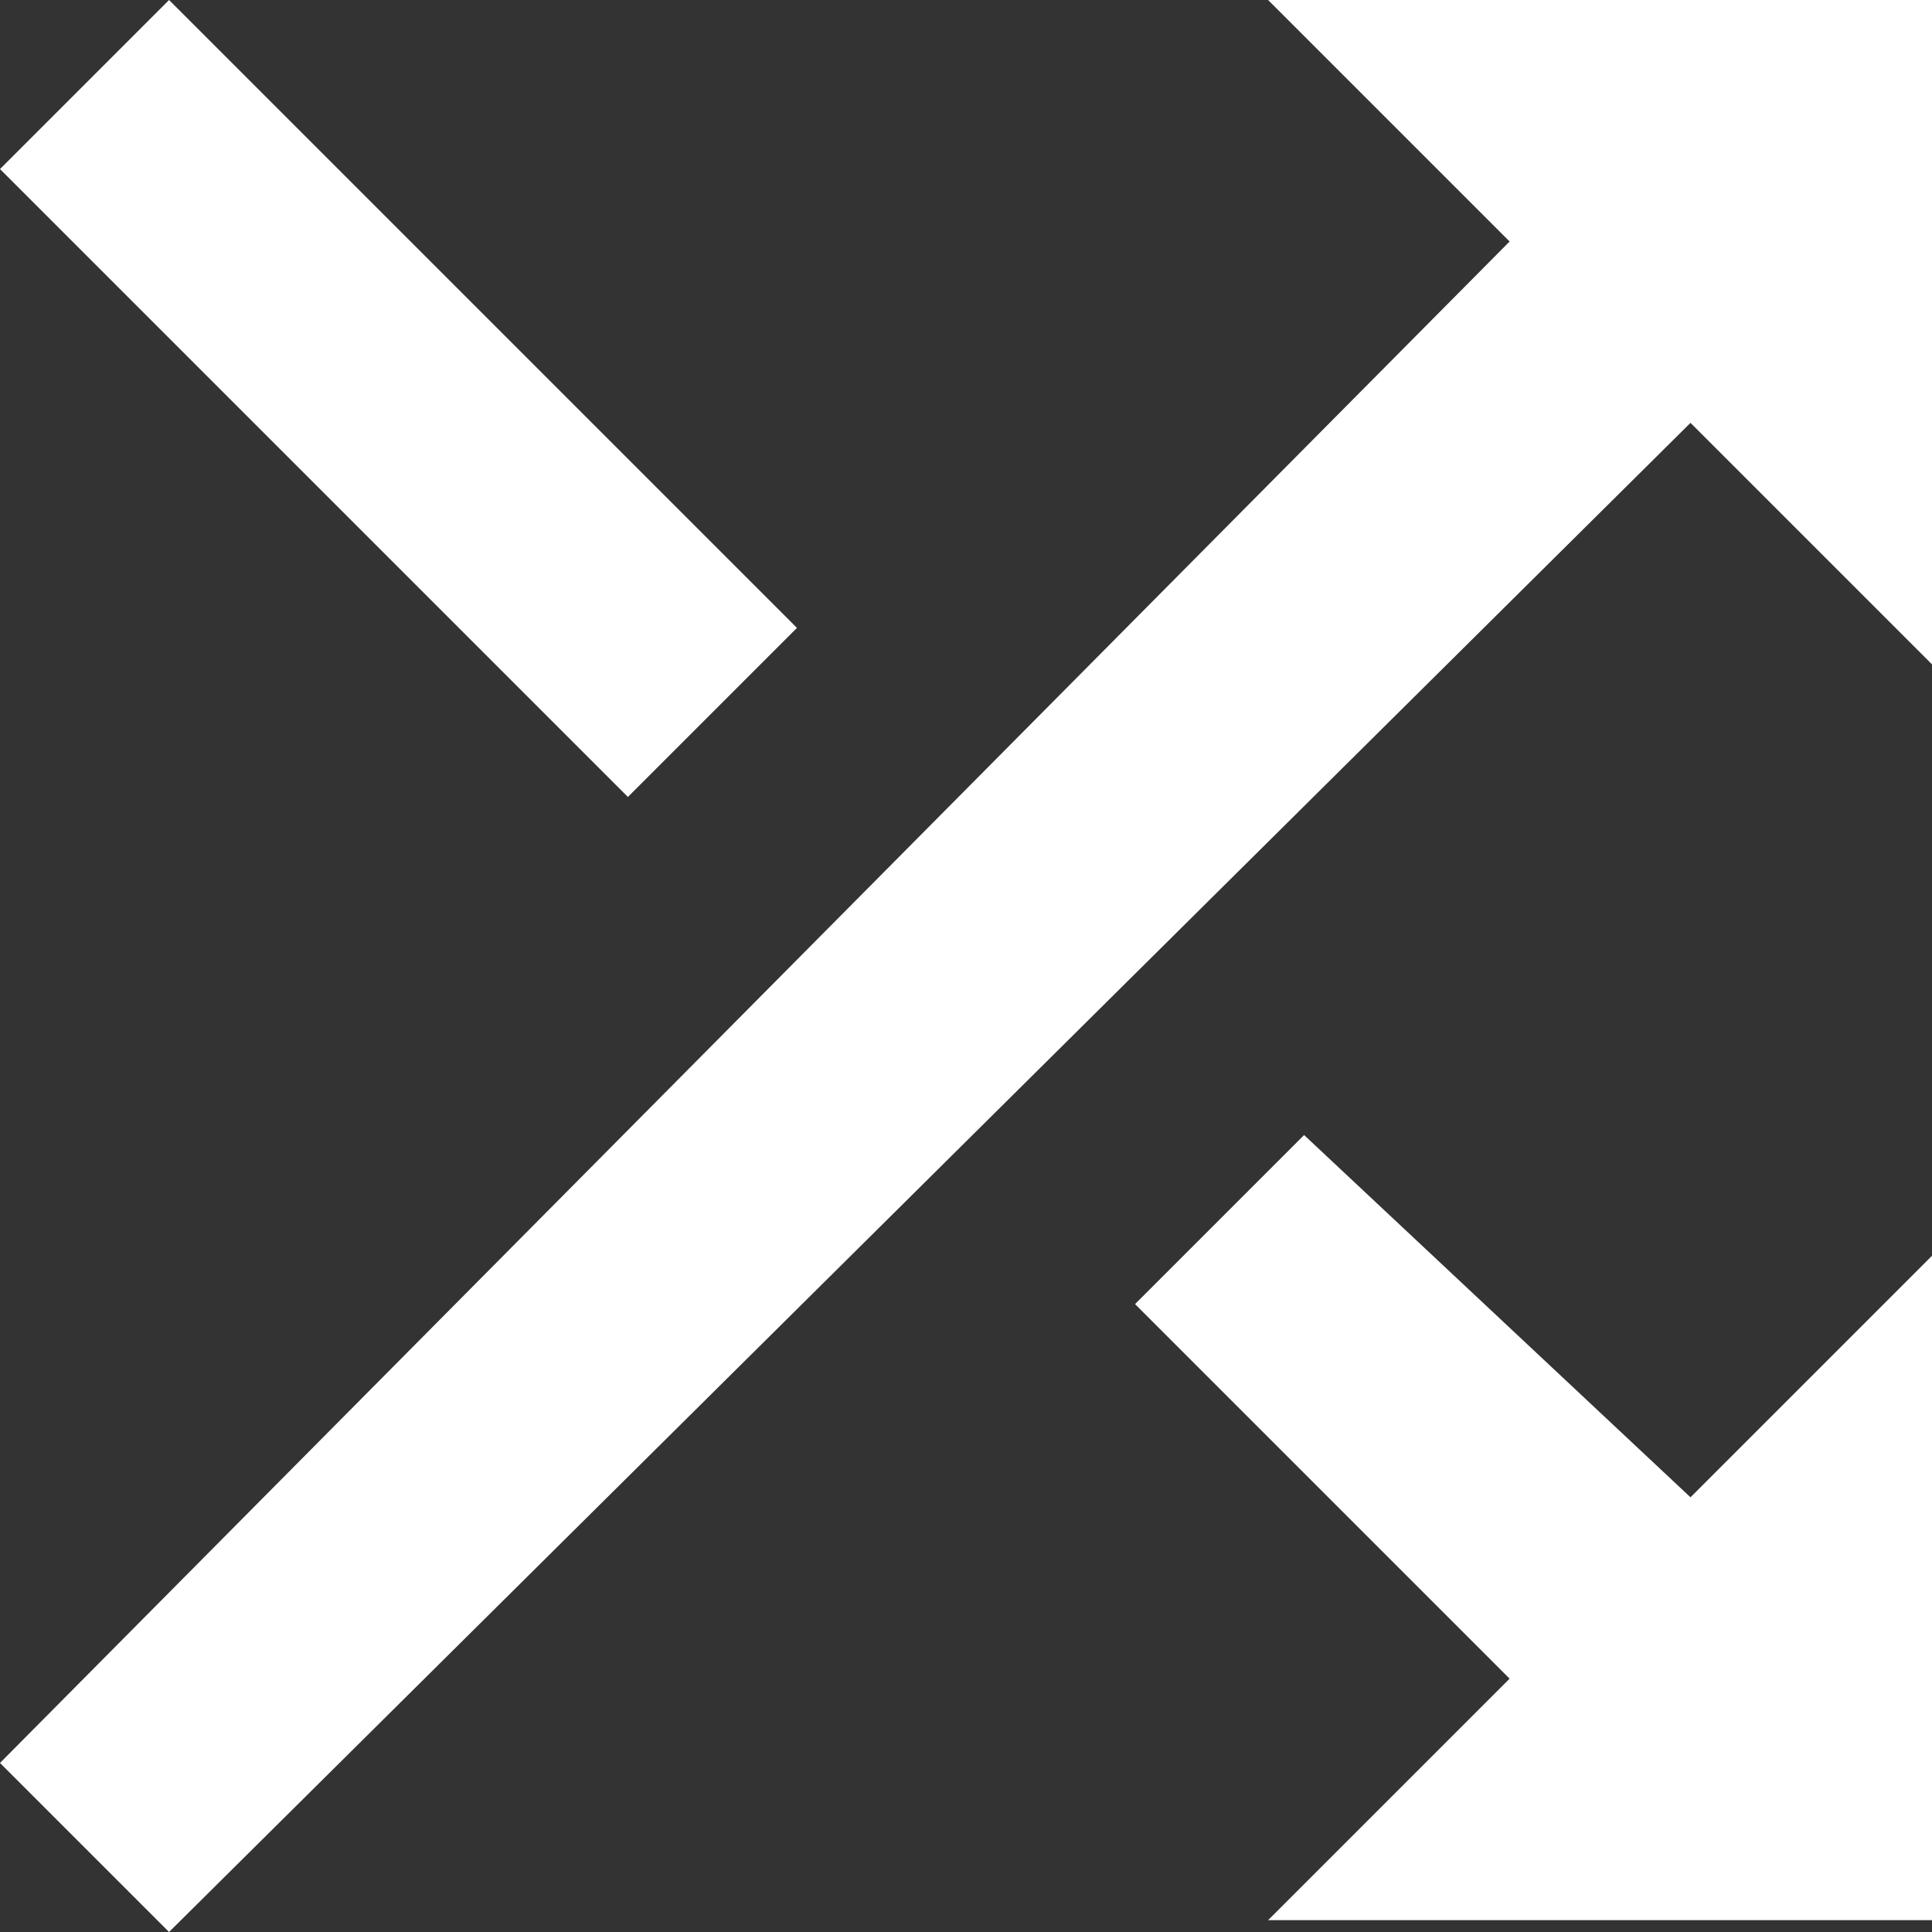 <?xml version="1.0" encoding="utf-8"?>
<!-- Generator: Adobe Illustrator 19.2.1, SVG Export Plug-In . SVG Version: 6.00 Build 0)  -->
<svg version="1.1" id="Capa_1" xmlns="http://www.w3.org/2000/svg" xmlns:xlink="http://www.w3.org/1999/xlink" x="0px" y="0px"
	 viewBox="0 0 408 408" style="enable-background:new 0 0 408 408;" xml:space="preserve">
<rect x="0" y="0" width="408" height="408" fill="#333333" stroke="none"/>
<style type="text/css">
	.st0{fill:#FFFFFF;}
</style>
<g>
	<g id="shuffle">
		<path class="st0" d="M168.3,132.6L35.7,0L0,35.7l132.6,132.6L168.3,132.6z M267.8,0l51,51L0,372.3L35.7,408L357,89.3l51,51V0
			H267.8z M275.4,239.7l-35.7,35.7l79.1,79.1l-51,51H408V265.2l-51,51L275.4,239.7z"/>
	</g>
</g>
</svg>
